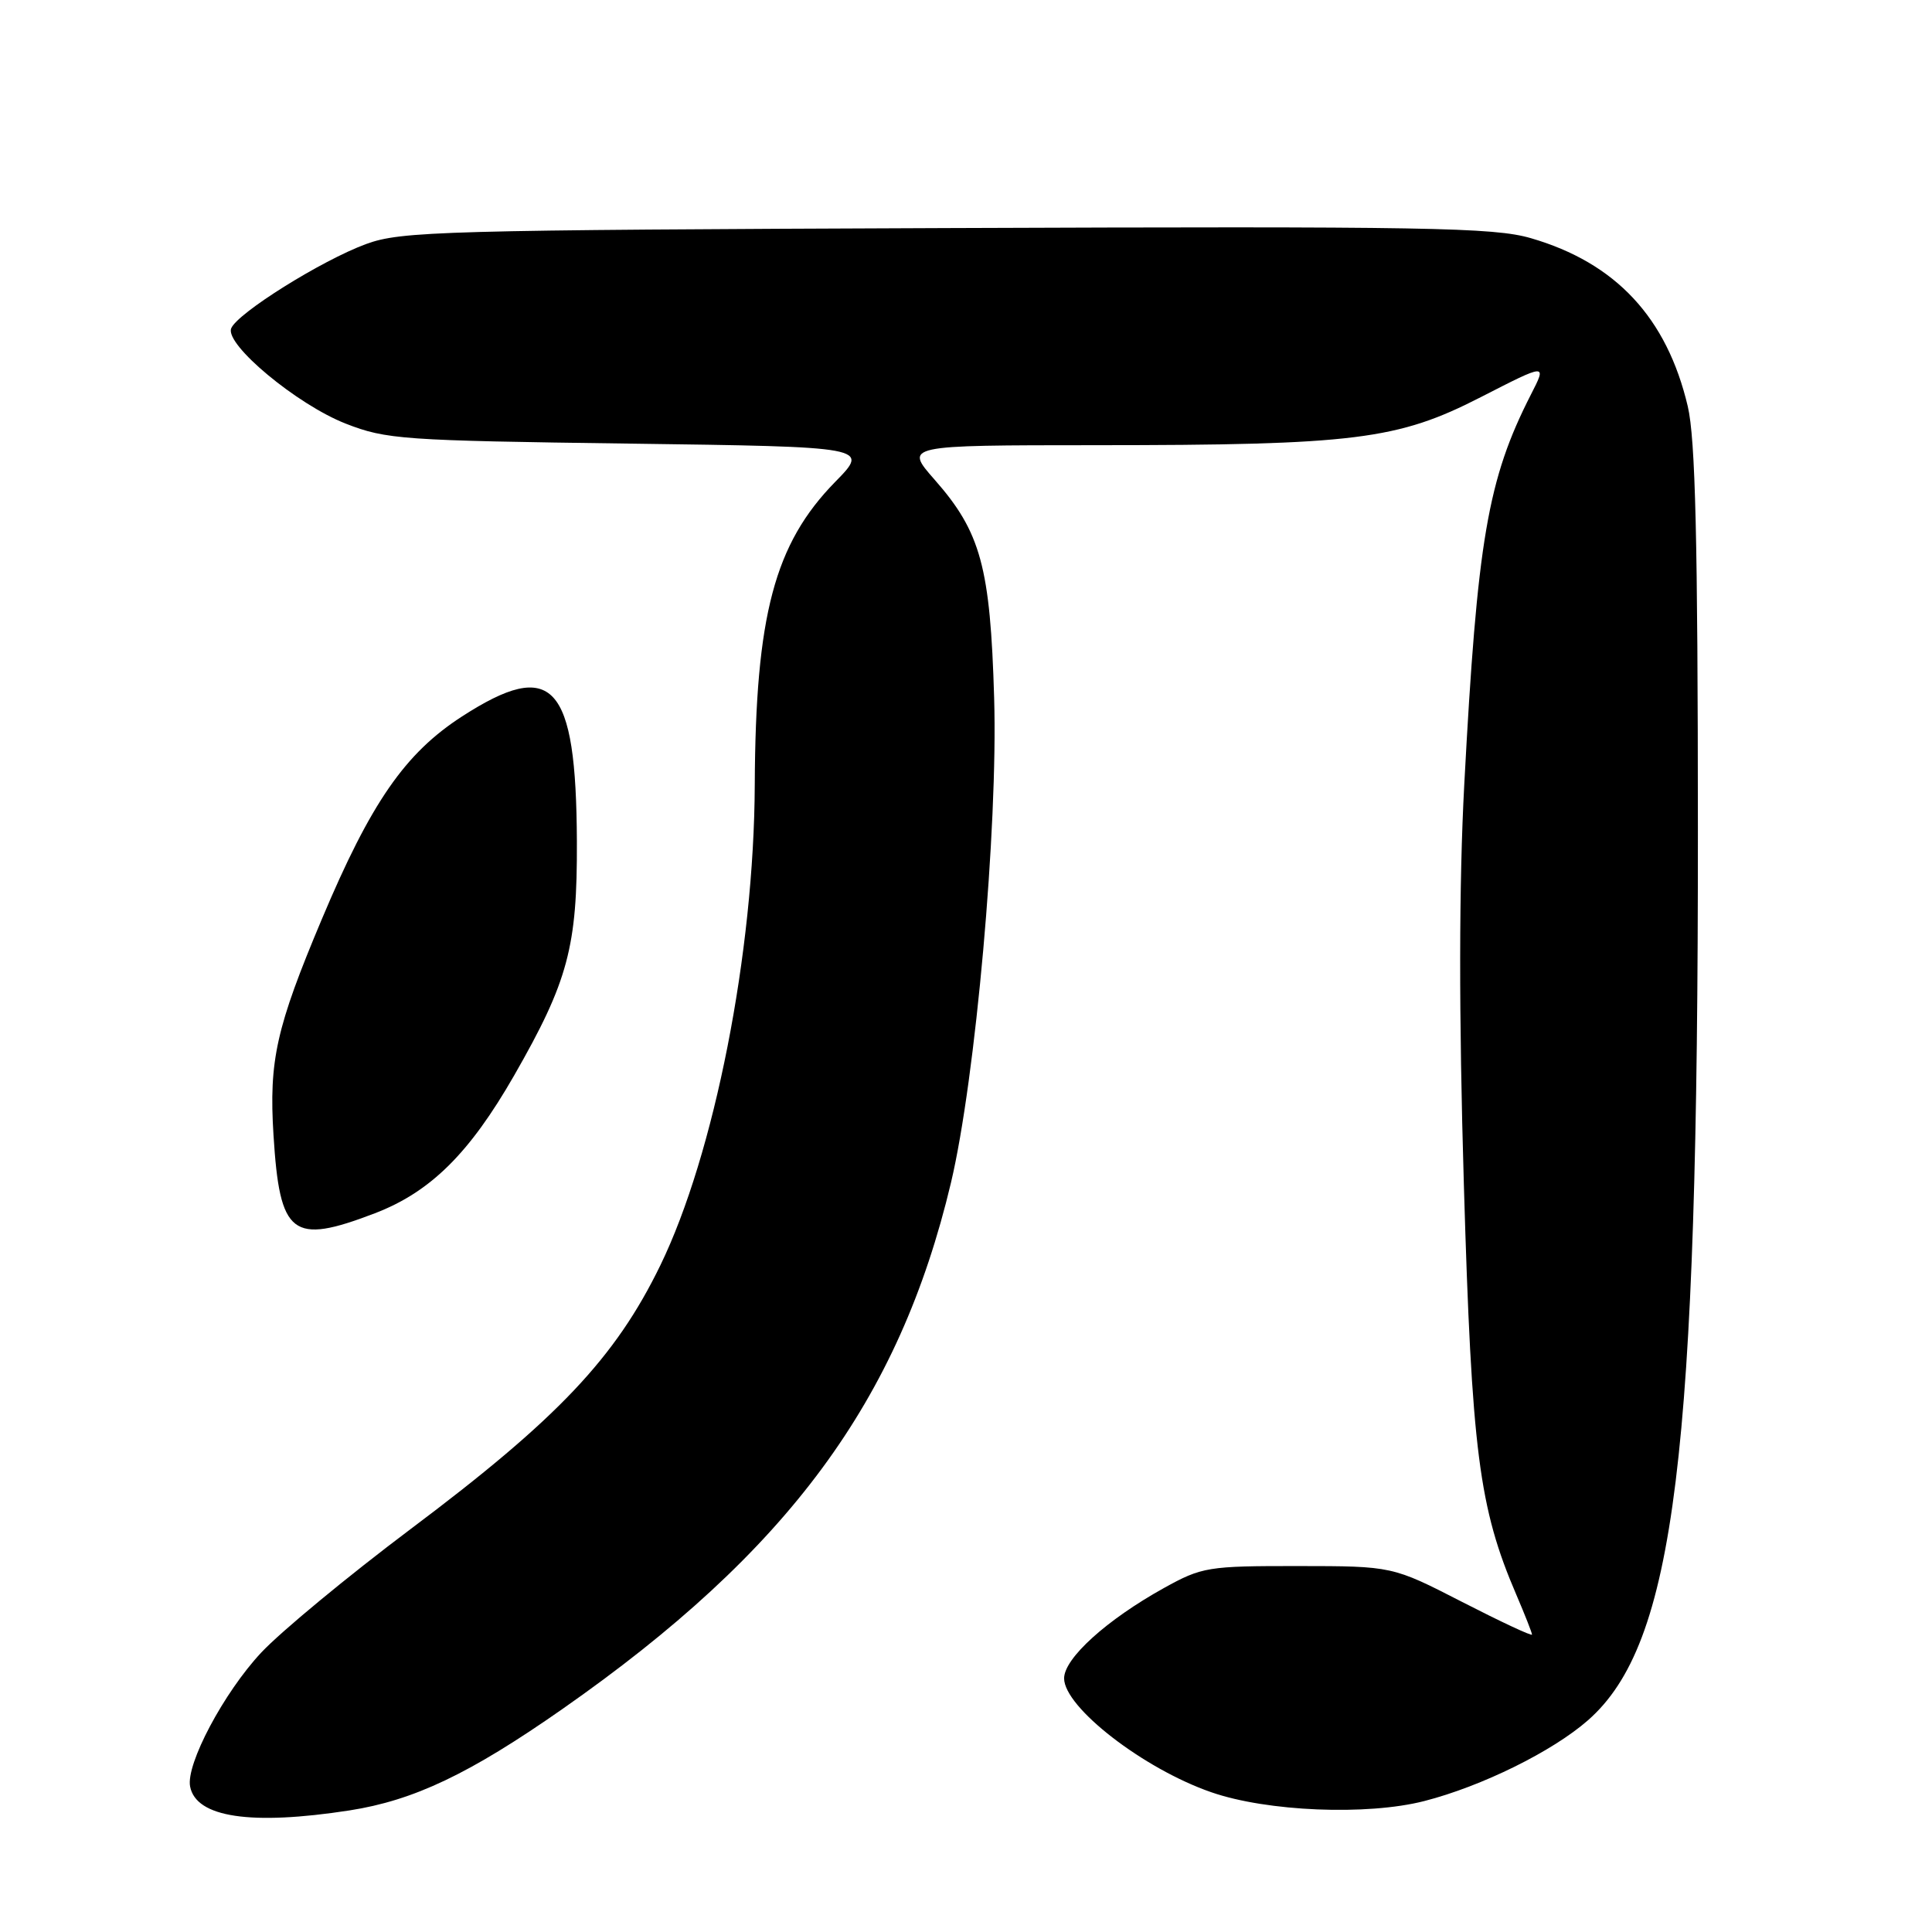 <?xml version="1.0" encoding="UTF-8" standalone="no"?>
<!DOCTYPE svg PUBLIC "-//W3C//DTD SVG 1.1//EN" "http://www.w3.org/Graphics/SVG/1.1/DTD/svg11.dtd" >
<svg xmlns="http://www.w3.org/2000/svg" xmlns:xlink="http://www.w3.org/1999/xlink" version="1.1" viewBox="0 0 256 256">
 <g >
 <path fill="currentColor"
d=" M 46.31 239.89 C 54.84 238.56 62.21 235.06 74.50 226.47 C 104.45 205.54 119.14 185.63 126.01 156.71 C 129.27 142.95 132.24 109.66 131.73 92.50 C 131.22 75.13 129.96 70.51 123.84 63.56 C 119.83 59.00 119.83 59.00 145.17 58.99 C 179.56 58.98 185.19 58.28 196.24 52.61 C 204.98 48.13 204.98 48.13 202.86 52.27 C 197.11 63.54 195.75 71.52 194.02 104.00 C 193.32 117.21 193.30 134.30 193.97 157.00 C 195.01 192.33 195.96 199.77 200.93 211.33 C 202.07 213.99 203.00 216.36 203.00 216.59 C 203.00 216.83 198.84 214.88 193.75 212.27 C 184.50 207.52 184.50 207.52 172.00 207.51 C 160.05 207.50 159.27 207.63 154.23 210.42 C 146.66 214.62 141.00 219.73 141.00 222.39 C 141.00 226.23 151.53 234.38 160.50 237.48 C 167.89 240.05 181.15 240.59 188.72 238.65 C 196.33 236.70 205.72 232.07 210.42 227.94 C 221.94 217.82 225.01 192.99 224.98 110.00 C 224.97 71.54 224.65 58.15 223.64 53.85 C 220.87 42.09 214.10 34.83 202.85 31.56 C 197.95 30.13 189.07 29.98 125.41 30.22 C 58.47 30.48 53.15 30.63 48.50 32.34 C 42.62 34.50 31.40 41.52 30.63 43.52 C 29.81 45.66 39.35 53.60 45.80 56.13 C 51.18 58.23 53.31 58.38 83.36 58.78 C 115.22 59.21 115.22 59.21 110.67 63.85 C 102.62 72.07 100.11 81.53 100.01 104.00 C 99.92 126.21 94.66 152.94 87.49 167.68 C 81.53 179.92 73.92 187.97 54.42 202.60 C 46.13 208.83 37.21 216.20 34.60 218.99 C 29.65 224.29 24.62 233.77 25.19 236.72 C 25.97 240.82 33.24 241.91 46.31 239.89 Z  M 49.66 160.77 C 57.03 157.95 62.20 152.84 68.13 142.50 C 75.28 130.02 76.50 125.47 76.44 111.50 C 76.35 90.51 73.27 87.15 61.21 94.94 C 53.66 99.82 49.15 106.34 42.65 121.78 C 36.60 136.15 35.62 140.50 36.24 150.41 C 37.07 163.73 38.68 164.97 49.66 160.77 Z "/>
</g>
</svg>